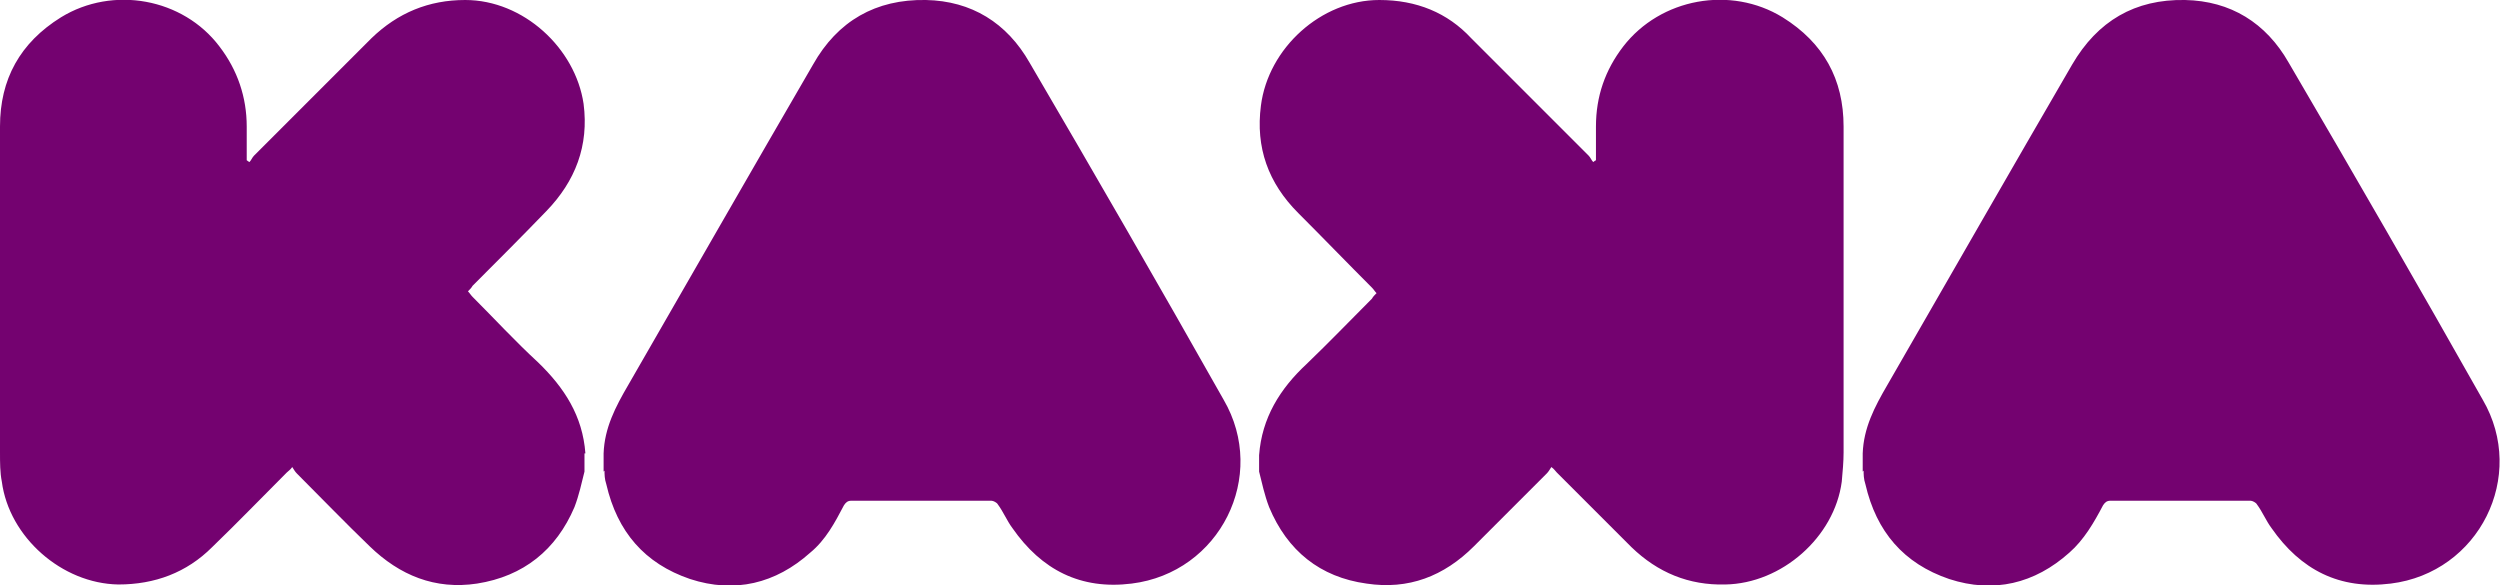 <?xml version="1.0" encoding="UTF-8"?>
<svg id="Layer_1" data-name="Layer 1" xmlns="http://www.w3.org/2000/svg" version="1.1" viewBox="0 0 274.6 64.3">
  <defs>
    <style>
      .cls-1 {
        fill: #740270;
        stroke-width: 0px;
      }
    </style>
  </defs>
  <path class="cls-1" d="M204.7,51.7c0,.4,0,.9.2,1.5,1.2,5.2,4.2,8.7,9.2,10.4,4.9,1.6,9.4.5,13.2-2.9,1.6-1.4,2.7-3.3,3.7-5.2.2-.3.4-.5.8-.5,5.1,0,10.2,0,15.4,0,.2,0,.6.2.7.4.6.8,1,1.8,1.6,2.6,3.2,4.6,7.5,6.8,13.1,6.1,9.7-1.2,15-11.8,10.1-20.2-7-12.4-14.1-24.7-21.3-37C248.9,2.5,245,.1,240,0c-5.5-.1-9.6,2.3-12.4,7.1-6.8,11.7-13.5,23.4-20.3,35.2-1.4,2.4-2.6,4.7-2.7,7.5v2c0,0,0,0,0,0ZM138.3,51.8c.3,1.2.6,2.6,1.1,3.9,2,4.8,5.6,7.7,10.7,8.4,4.6.7,8.5-.8,11.8-4.1,2.7-2.7,5.4-5.4,8-8,.2-.2.3-.4.5-.7.3.2.4.4.6.6,2.8,2.8,5.5,5.5,8.2,8.2,2.9,2.8,6.3,4.2,10.3,4.1,6.2-.1,12-5.2,12.8-11.3.1-1.1.2-2.2.2-3.2,0-11.9,0-23.9,0-35.8,0-5.2-2.2-9.2-6.7-12-5.7-3.5-13.4-2.1-17.5,3.2-2,2.6-3,5.5-3,8.8v3.7c0,0-.2.1-.3.2-.2-.2-.3-.5-.5-.7-4.3-4.3-8.6-8.6-12.9-12.9C159,1.4,155.6,0,151.5,0c-6.4,0-12.2,5.3-13,11.6-.6,4.6.8,8.5,4.1,11.8,2.7,2.7,5.4,5.5,8.1,8.2.2.2.3.4.5.6-.2.2-.4.4-.5.6-2.4,2.4-4.7,4.8-7.2,7.2-2.9,2.7-4.9,5.9-5.2,10v2c0,0,0,0,0,0ZM66.4,51.7c0,.4,0,.9.2,1.5,1.2,5.2,4.2,8.7,9.2,10.4,4.9,1.6,9.4.5,13.2-2.9,1.7-1.4,2.7-3.3,3.7-5.2.2-.3.4-.5.8-.5,5.1,0,10.2,0,15.4,0,.2,0,.6.2.7.4.6.8,1,1.8,1.6,2.6,3.2,4.6,7.5,6.8,13.1,6.1,9.7-1.2,15-11.8,10.1-20.2-7-12.4-14.1-24.7-21.3-37C110.6,2.5,106.7.1,101.7,0c-5.5-.1-9.7,2.3-12.4,7.1-6.8,11.7-13.5,23.4-20.3,35.2-1.4,2.4-2.6,4.7-2.7,7.5v2c0,0,0,0,0,0ZM64.3,49.8c-.3-4.1-2.3-7.2-5.2-10-2.5-2.3-4.8-4.8-7.2-7.2-.2-.2-.3-.4-.5-.6.2-.2.4-.4.5-.6,2.7-2.7,5.4-5.4,8.1-8.2,3.2-3.3,4.7-7.2,4.1-11.8C63.2,5.3,57.5,0,51.1,0c-4,0-7.4,1.4-10.3,4.2-4.3,4.3-8.6,8.6-12.9,12.9-.2.2-.3.5-.5.7,0,0-.2-.1-.3-.2v-3.7c0-3.2-1-6.2-3-8.8C20.1-.2,12.4-1.6,6.7,1.9,2.2,4.7,0,8.7,0,13.9c0,11.9,0,23.9,0,35.8,0,1.1,0,2.2.2,3.2.8,6.1,6.6,11.2,12.8,11.3,4,0,7.5-1.3,10.3-4.1,2.8-2.7,5.5-5.5,8.2-8.2.2-.2.4-.3.6-.6.2.3.3.5.5.7,2.7,2.7,5.3,5.4,8,8,3.3,3.2,7.2,4.8,11.8,4.1,5.1-.8,8.7-3.7,10.7-8.4.5-1.3.8-2.7,1.1-3.9v-2c0,0,0,0,0,0Z"/>
</svg>